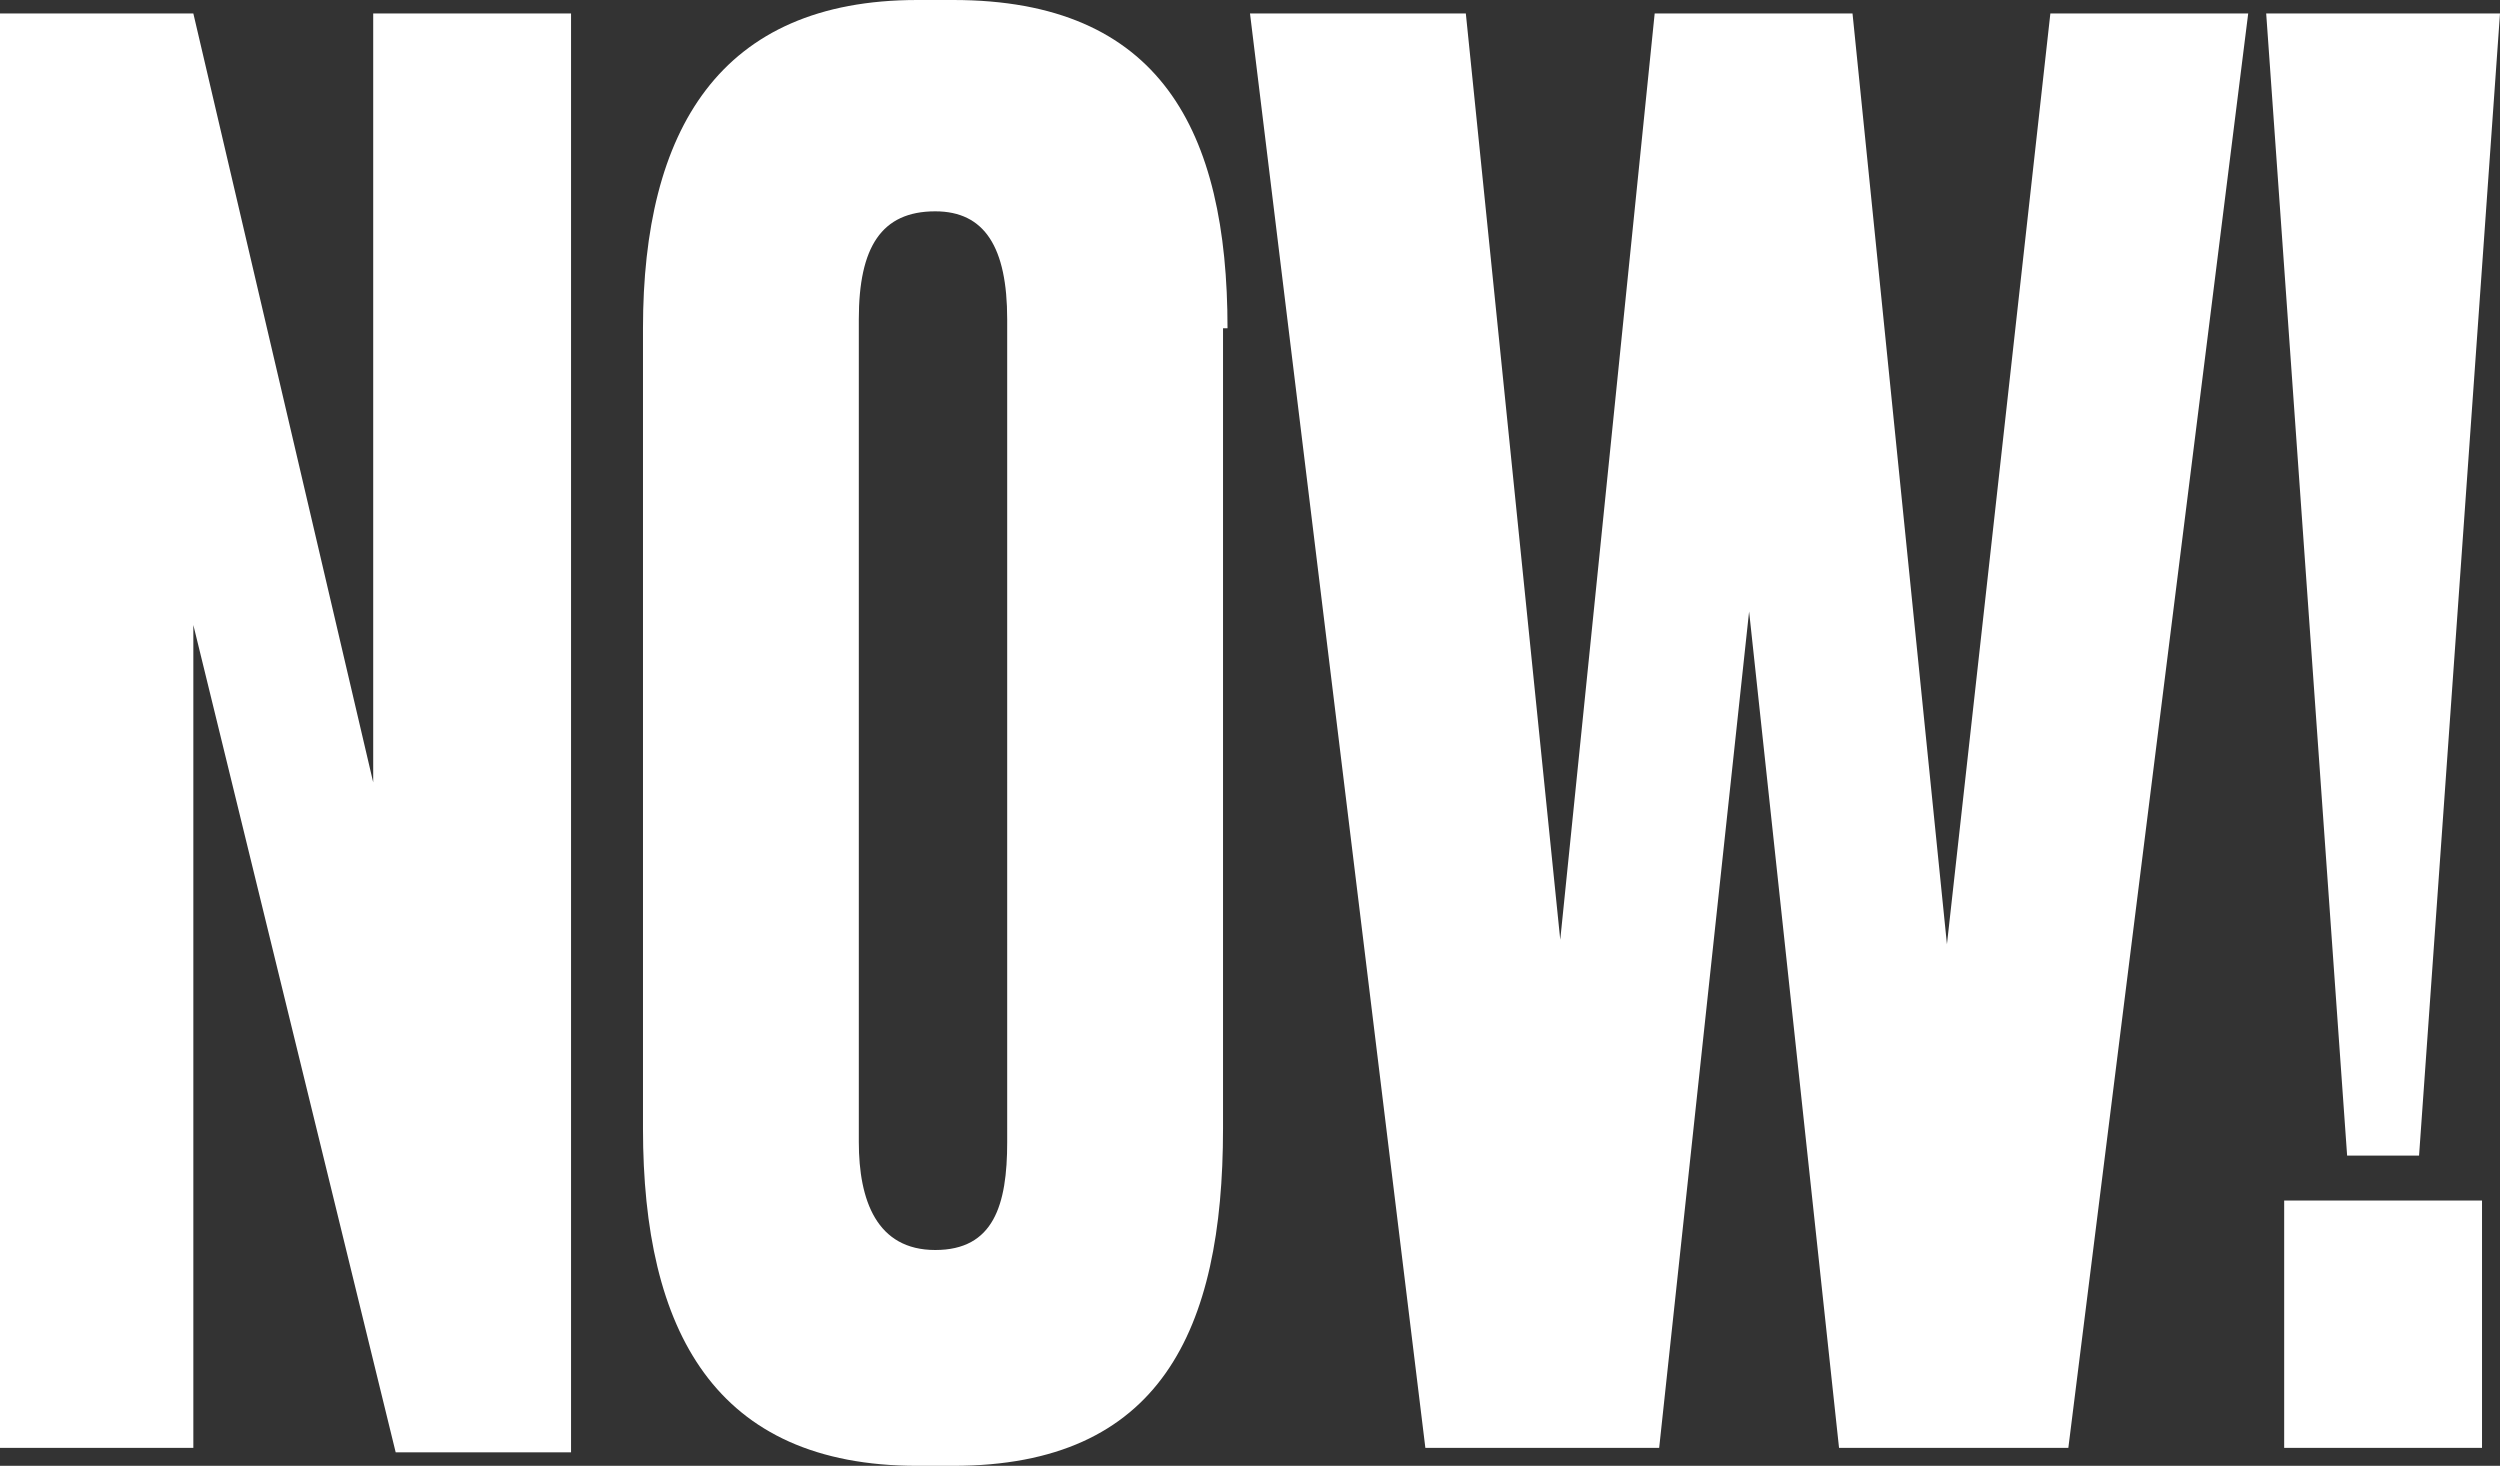 <?xml version="1.0" encoding="utf-8"?>
<!-- Generator: Adobe Illustrator 24.3.0, SVG Export Plug-In . SVG Version: 6.00 Build 0)  -->
<svg version="1.1" id="Laag_1" xmlns="http://www.w3.org/2000/svg" xmlns:xlink="http://www.w3.org/1999/xlink" x="0px" y="0px"
	 width="55.6px" height="32.6px" viewBox="0 0 55.6 32.6" style="enable-background:new 0 0 55.6 32.6;" xml:space="preserve">
<rect x="0" y="0" width="55.6" height="32.6" fill="#333333" stroke="none"/>
<style type="text/css">
	.st0{fill:#FFFFFF;}
</style>
<path class="st0" d="M50.4,0.3l1.8,25.4h1.6l1.8-25.4H50.4z M55.2,26.7h-4.4v5.5h4.4V26.7z M36.8,0.3l-2.1,20.6L32.6,0.3h-4.8
	l3.9,31.9h5.2l2-18.6l2,18.6H46l4-31.9h-4.4L43.3,21L41.2,0.3H36.8z M22.4,25.4c0,1.4-0.3,2.4-1.6,2.4c-1.3,0-1.7-1.1-1.7-2.4V7.1
	c0-1.6,0.5-2.4,1.7-2.4c1.1,0,1.6,0.8,1.6,2.4V25.4z M27.3,7.3c0-4.4-1.5-7.3-6.1-7.3h-0.8c-4.4,0-6.1,2.9-6.1,7.3v17.8
	c0,4.5,1.6,7.5,6.1,7.5h0.8c4.6,0,6-3,6-7.5V7.3z M0,0.3v31.9h4.3V13.9l4.5,18.4h3.9V0.3H8.3v17.1L4.3,0.3H0z"/>
</svg>

